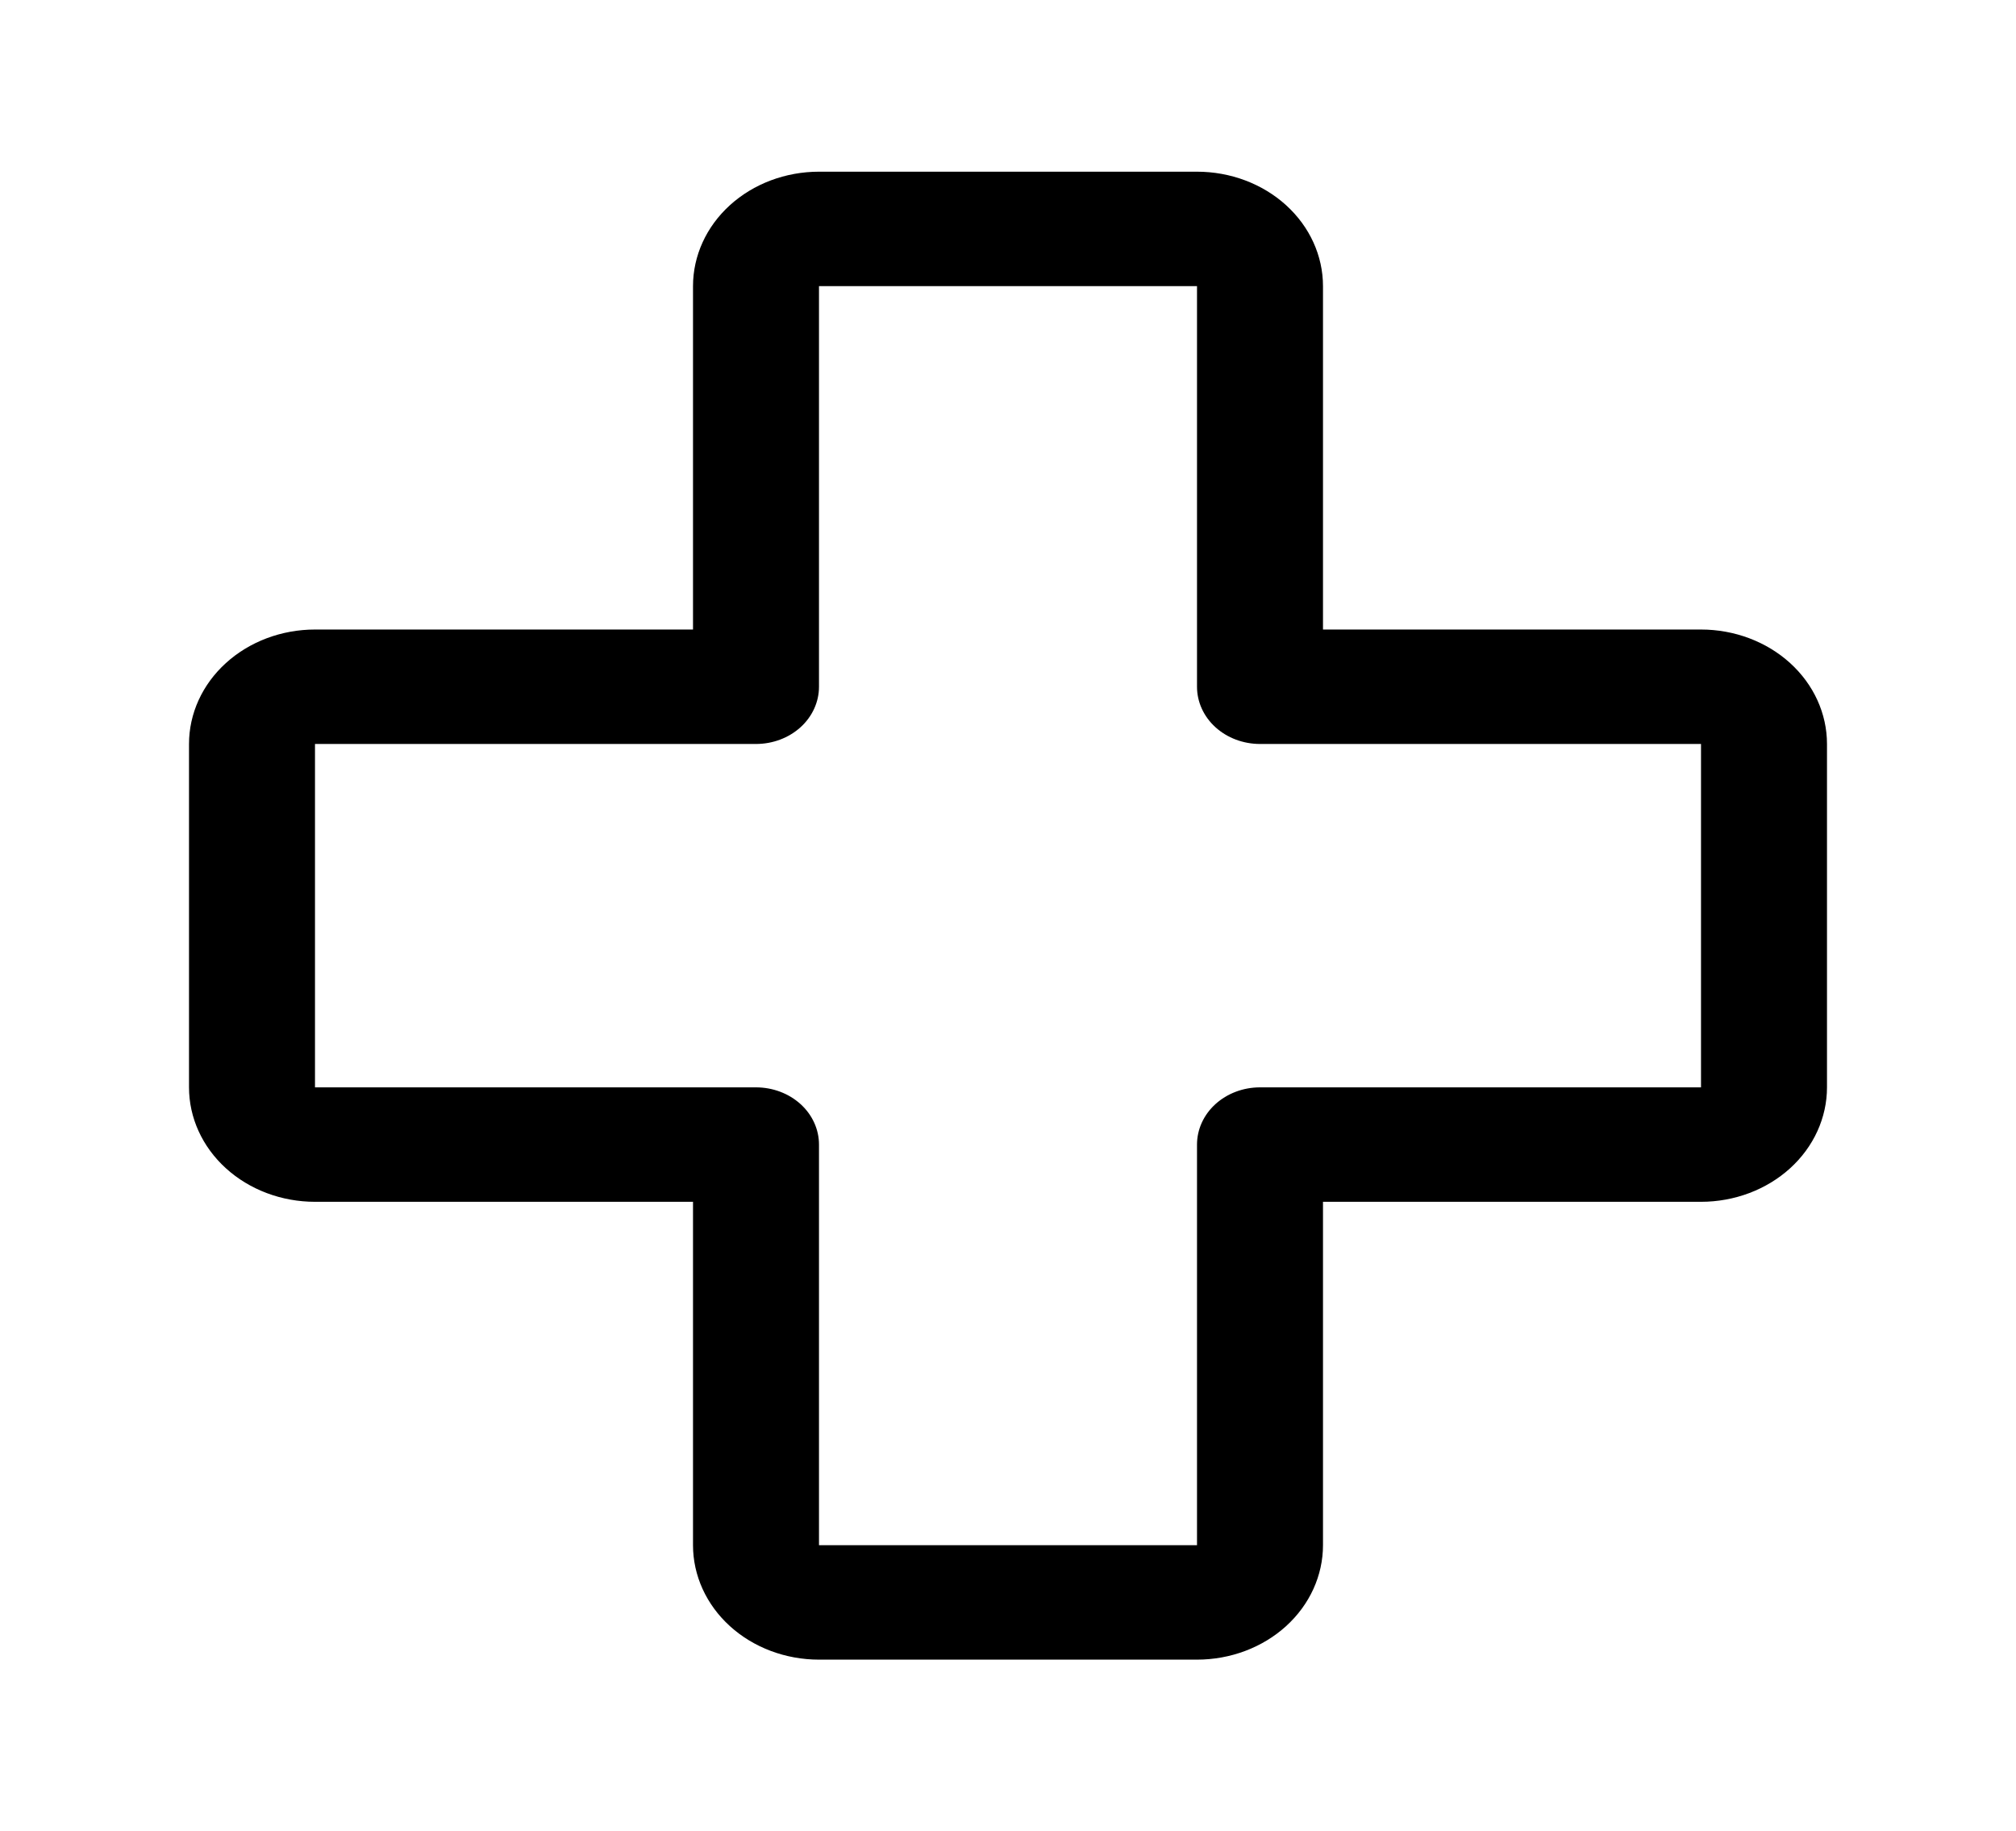 <svg width="98" height="89" viewBox="0 0 98 89" fill="none" xmlns="http://www.w3.org/2000/svg">
<path d="M82.688 30.594H64.312V13.906C64.312 12.431 63.667 11.016 62.519 9.973C61.37 8.93 59.812 8.344 58.188 8.344H39.812C38.188 8.344 36.63 8.93 35.481 9.973C34.333 11.016 33.688 12.431 33.688 13.906V30.594H15.312C13.688 30.594 12.13 31.18 10.982 32.223C9.833 33.266 9.188 34.681 9.188 36.156V52.844C9.188 54.319 9.833 55.734 10.982 56.777C12.13 57.82 13.688 58.406 15.312 58.406H33.688V75.094C33.688 76.569 34.333 77.984 35.481 79.027C36.63 80.07 38.188 80.656 39.812 80.656H58.188C59.812 80.656 61.37 80.07 62.519 79.027C63.667 77.984 64.312 76.569 64.312 75.094V58.406H82.688C84.312 58.406 85.87 57.82 87.019 56.777C88.167 55.734 88.812 54.319 88.812 52.844V36.156C88.812 34.681 88.167 33.266 87.019 32.223C85.87 31.18 84.312 30.594 82.688 30.594ZM82.688 52.844H61.25C60.438 52.844 59.659 53.137 59.084 53.658C58.51 54.18 58.188 54.887 58.188 55.625V75.094H39.812V55.625C39.812 54.887 39.49 54.18 38.916 53.658C38.341 53.137 37.562 52.844 36.75 52.844H15.312V36.156H36.75C37.562 36.156 38.341 35.863 38.916 35.342C39.49 34.82 39.812 34.113 39.812 33.375V13.906H58.188V33.375C58.188 34.113 58.51 34.82 59.084 35.342C59.659 35.863 60.438 36.156 61.25 36.156H82.688V52.844Z" fill="black"/>
</svg>
